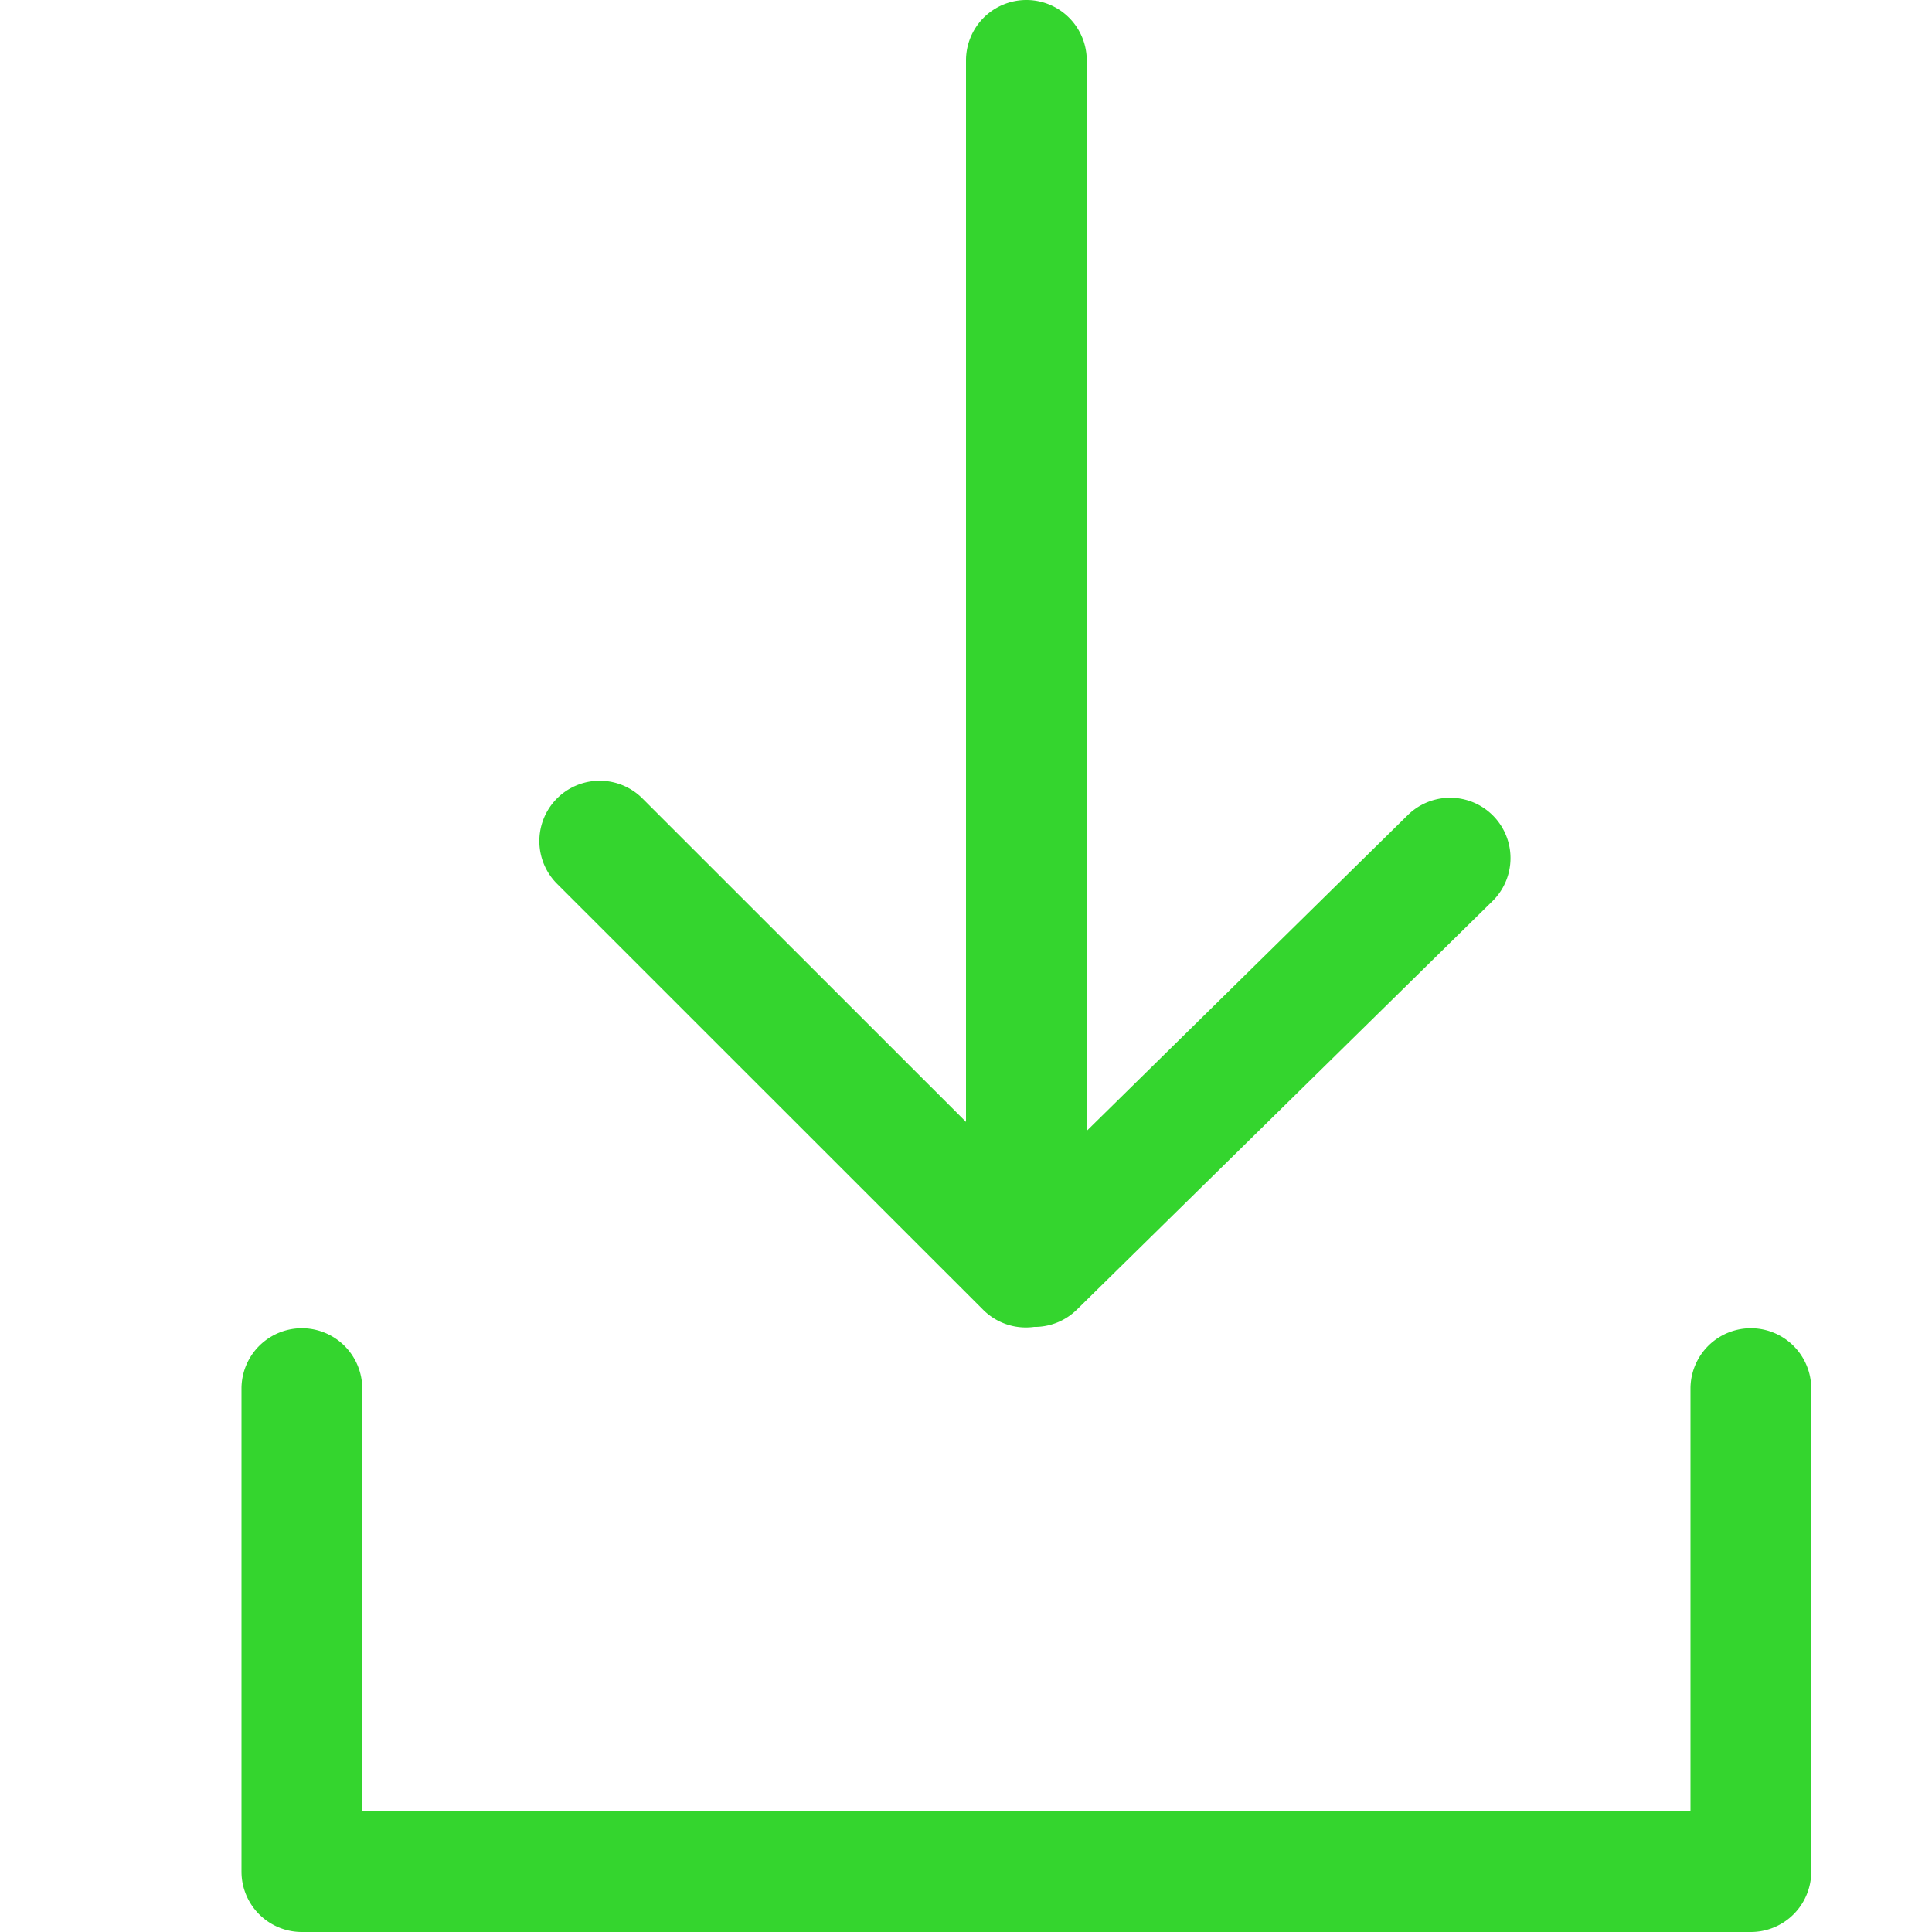 <svg xmlns="http://www.w3.org/2000/svg" id="prefix__icon_download" width="16" height="16" data-name="icon/download" viewBox="0 0 16 16">
    <path id="prefix__사각형_121" fill="none" d="M0 0H16V16H0z" data-name="사각형 121"/>
    <path id="prefix__합치기_2" fill="#34d52e" d="M75.5 46a.5.5 0 0 1-.5-.5v-4a.5.5 0 0 1 1 0V45h11v-3.5a.5.5 0 0 1 1 0v4a.5.5 0 0 1-.5.5zm5.643-5.152l-3.536-3.535a.5.5 0 0 1 .707-.707L81 39.291V30.5a.5.5 0 1 1 1 0v8.865l2.662-2.618a.5.5 0 0 1 .707.707l-3.448 3.389a.5.5 0 0 1-.358.146.5.5 0 0 1-.421-.142z" data-name="합치기 2" transform="translate(-73 -30)"/>
</svg>
